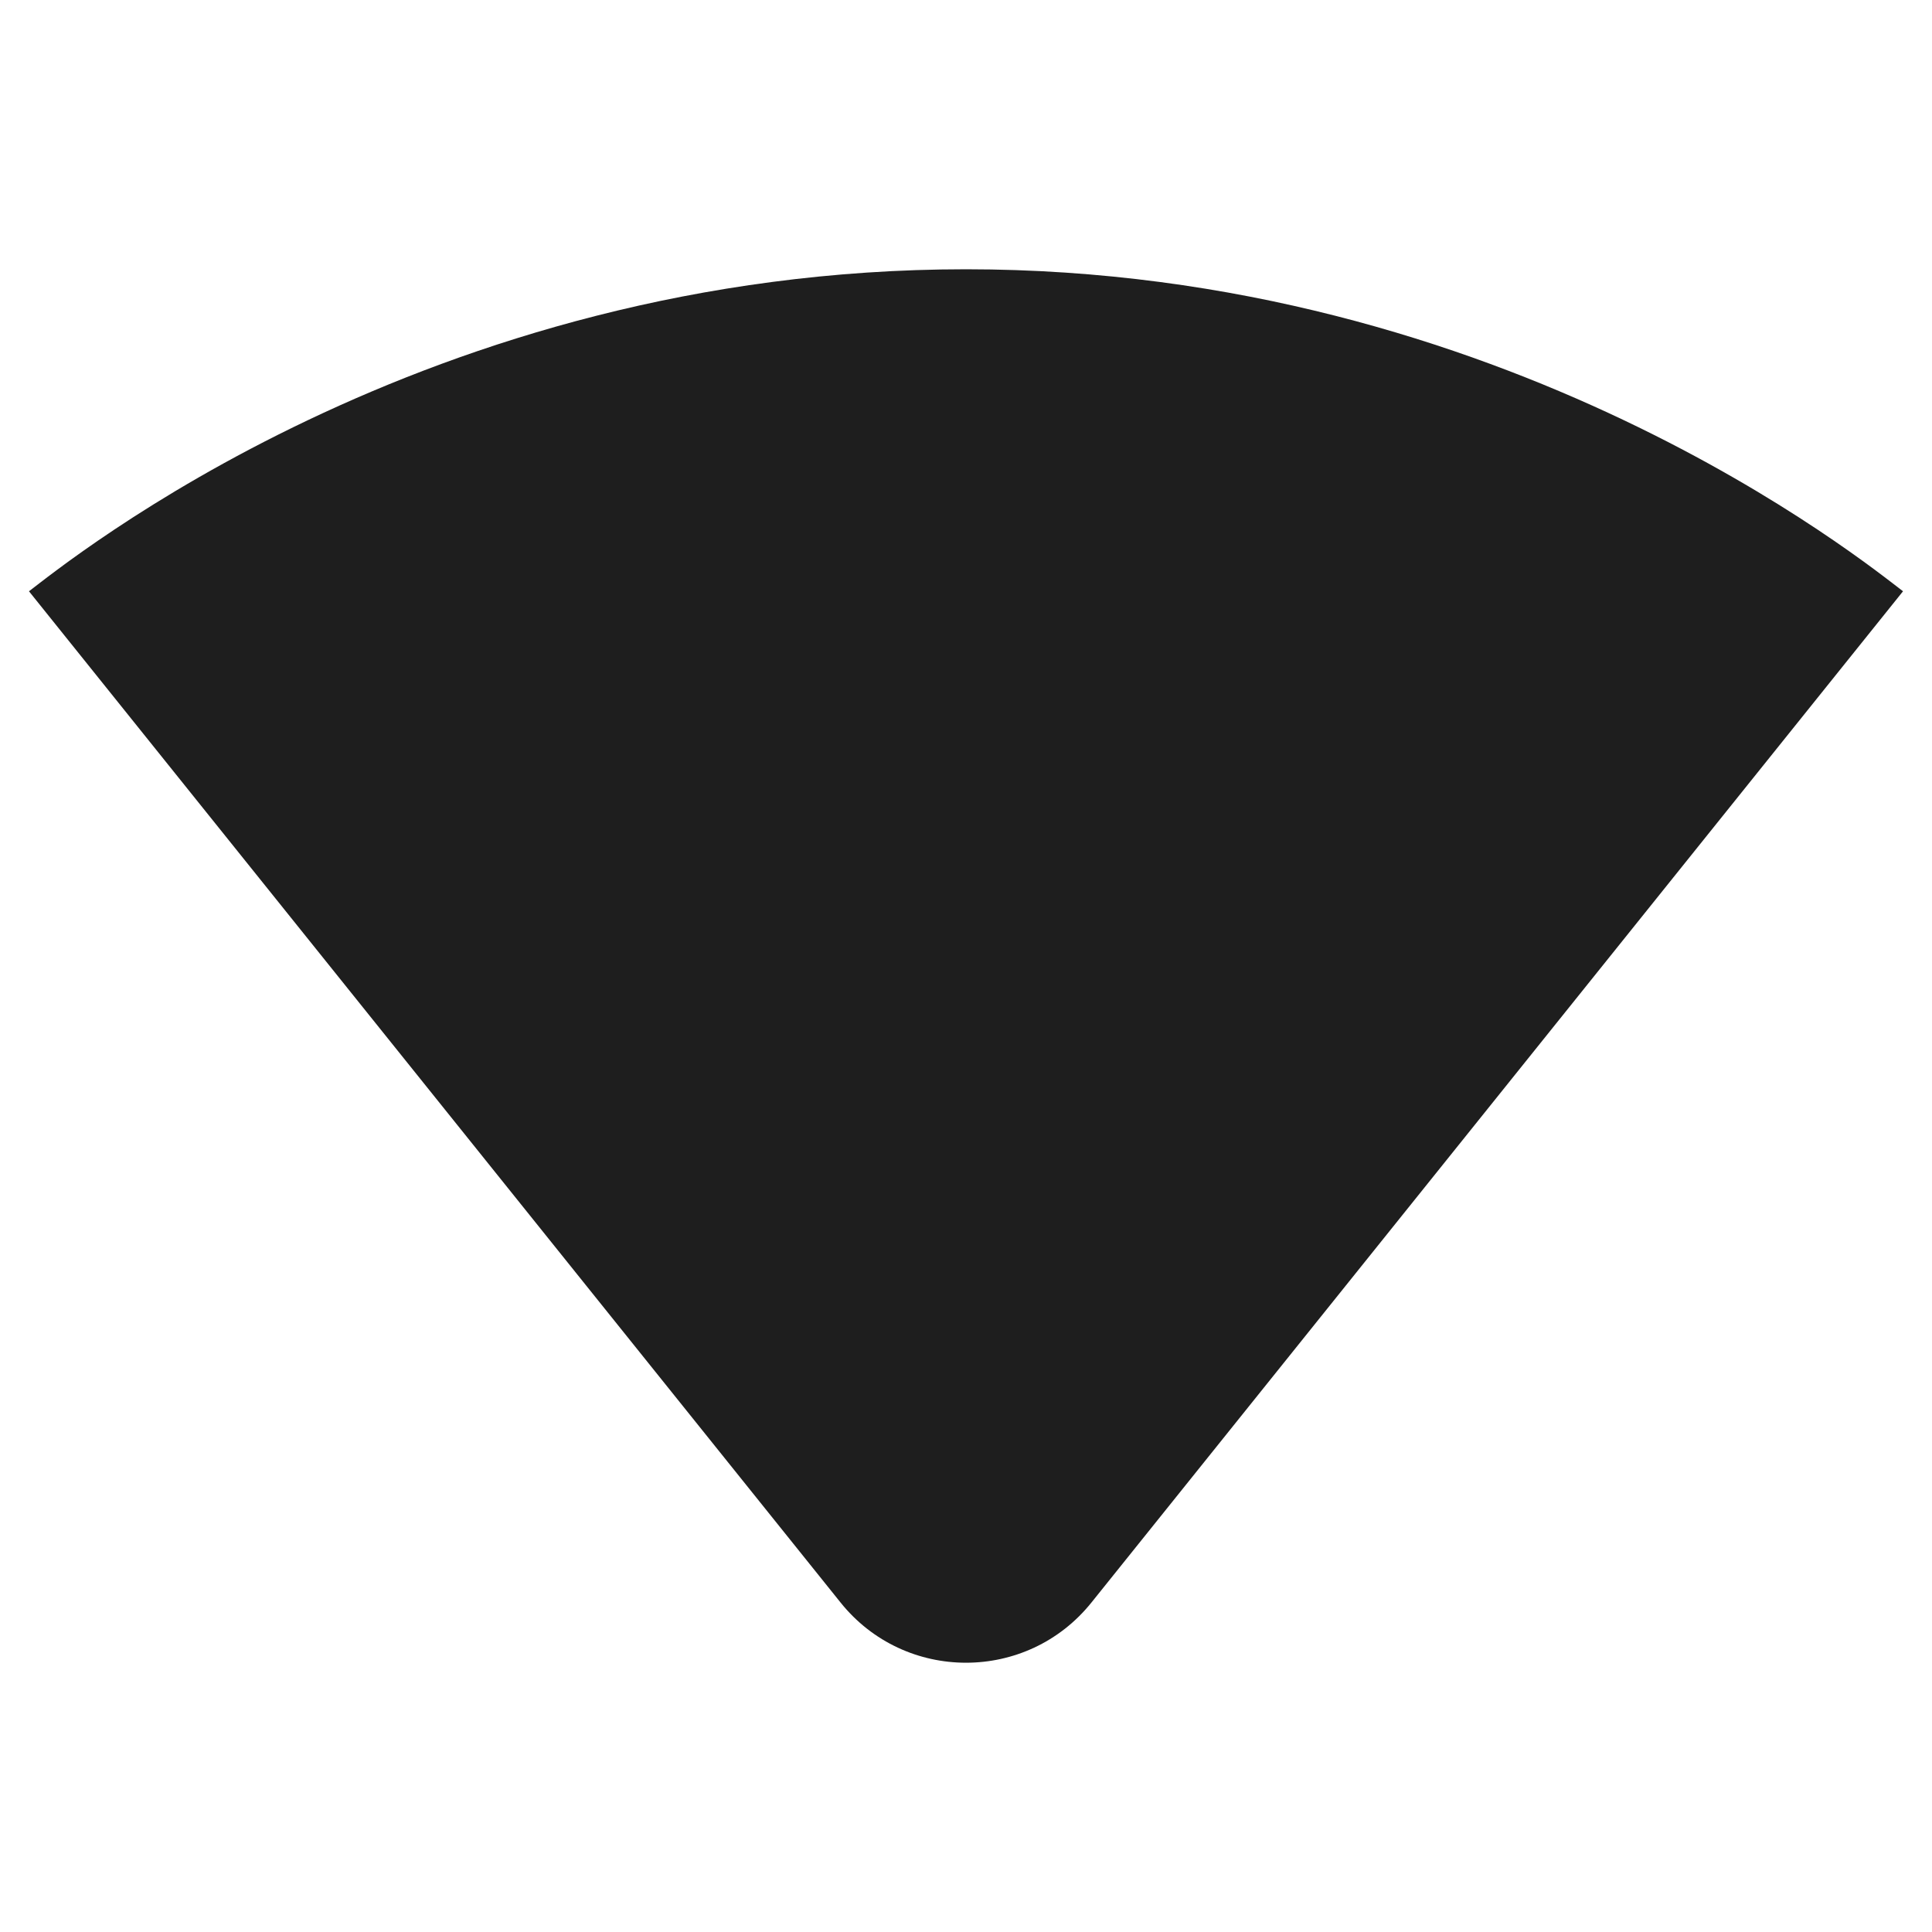 <?xml version="1.0" encoding="UTF-8"?>
<svg width="24px" height="24px" viewBox="0 0 24 24" version="1.1" xmlns="http://www.w3.org/2000/svg" xmlns:xlink="http://www.w3.org/1999/xlink">
    <!-- Generator: Sketch 53.2 (72643) - https://sketchapp.com -->
    <title>icon/device/network_wifi_24px</title>
    <desc>Created with Sketch.</desc>
    <defs>
        <path d="M23.64,7.345 L13.56,19.905 C12.76,20.905 11.24,20.905 10.44,19.905 L0.36,7.345 C0.81,7.005 5.28,3.345 12,3.345 C18.71,3.345 23.19,7.005 23.64,7.345 Z" id="path-1"></path>
    </defs>
    <g id="icon/device/network_wifi_24px" stroke="none" stroke-width="1" fill="none" fill-rule="evenodd">
        <mask id="mask-2" fill="white">
            <use xlink:href="#path-1"></use>
        </mask>
        <use fill-opacity="0.88" fill="#000000" xlink:href="#path-1"></use>
    </g>
</svg>